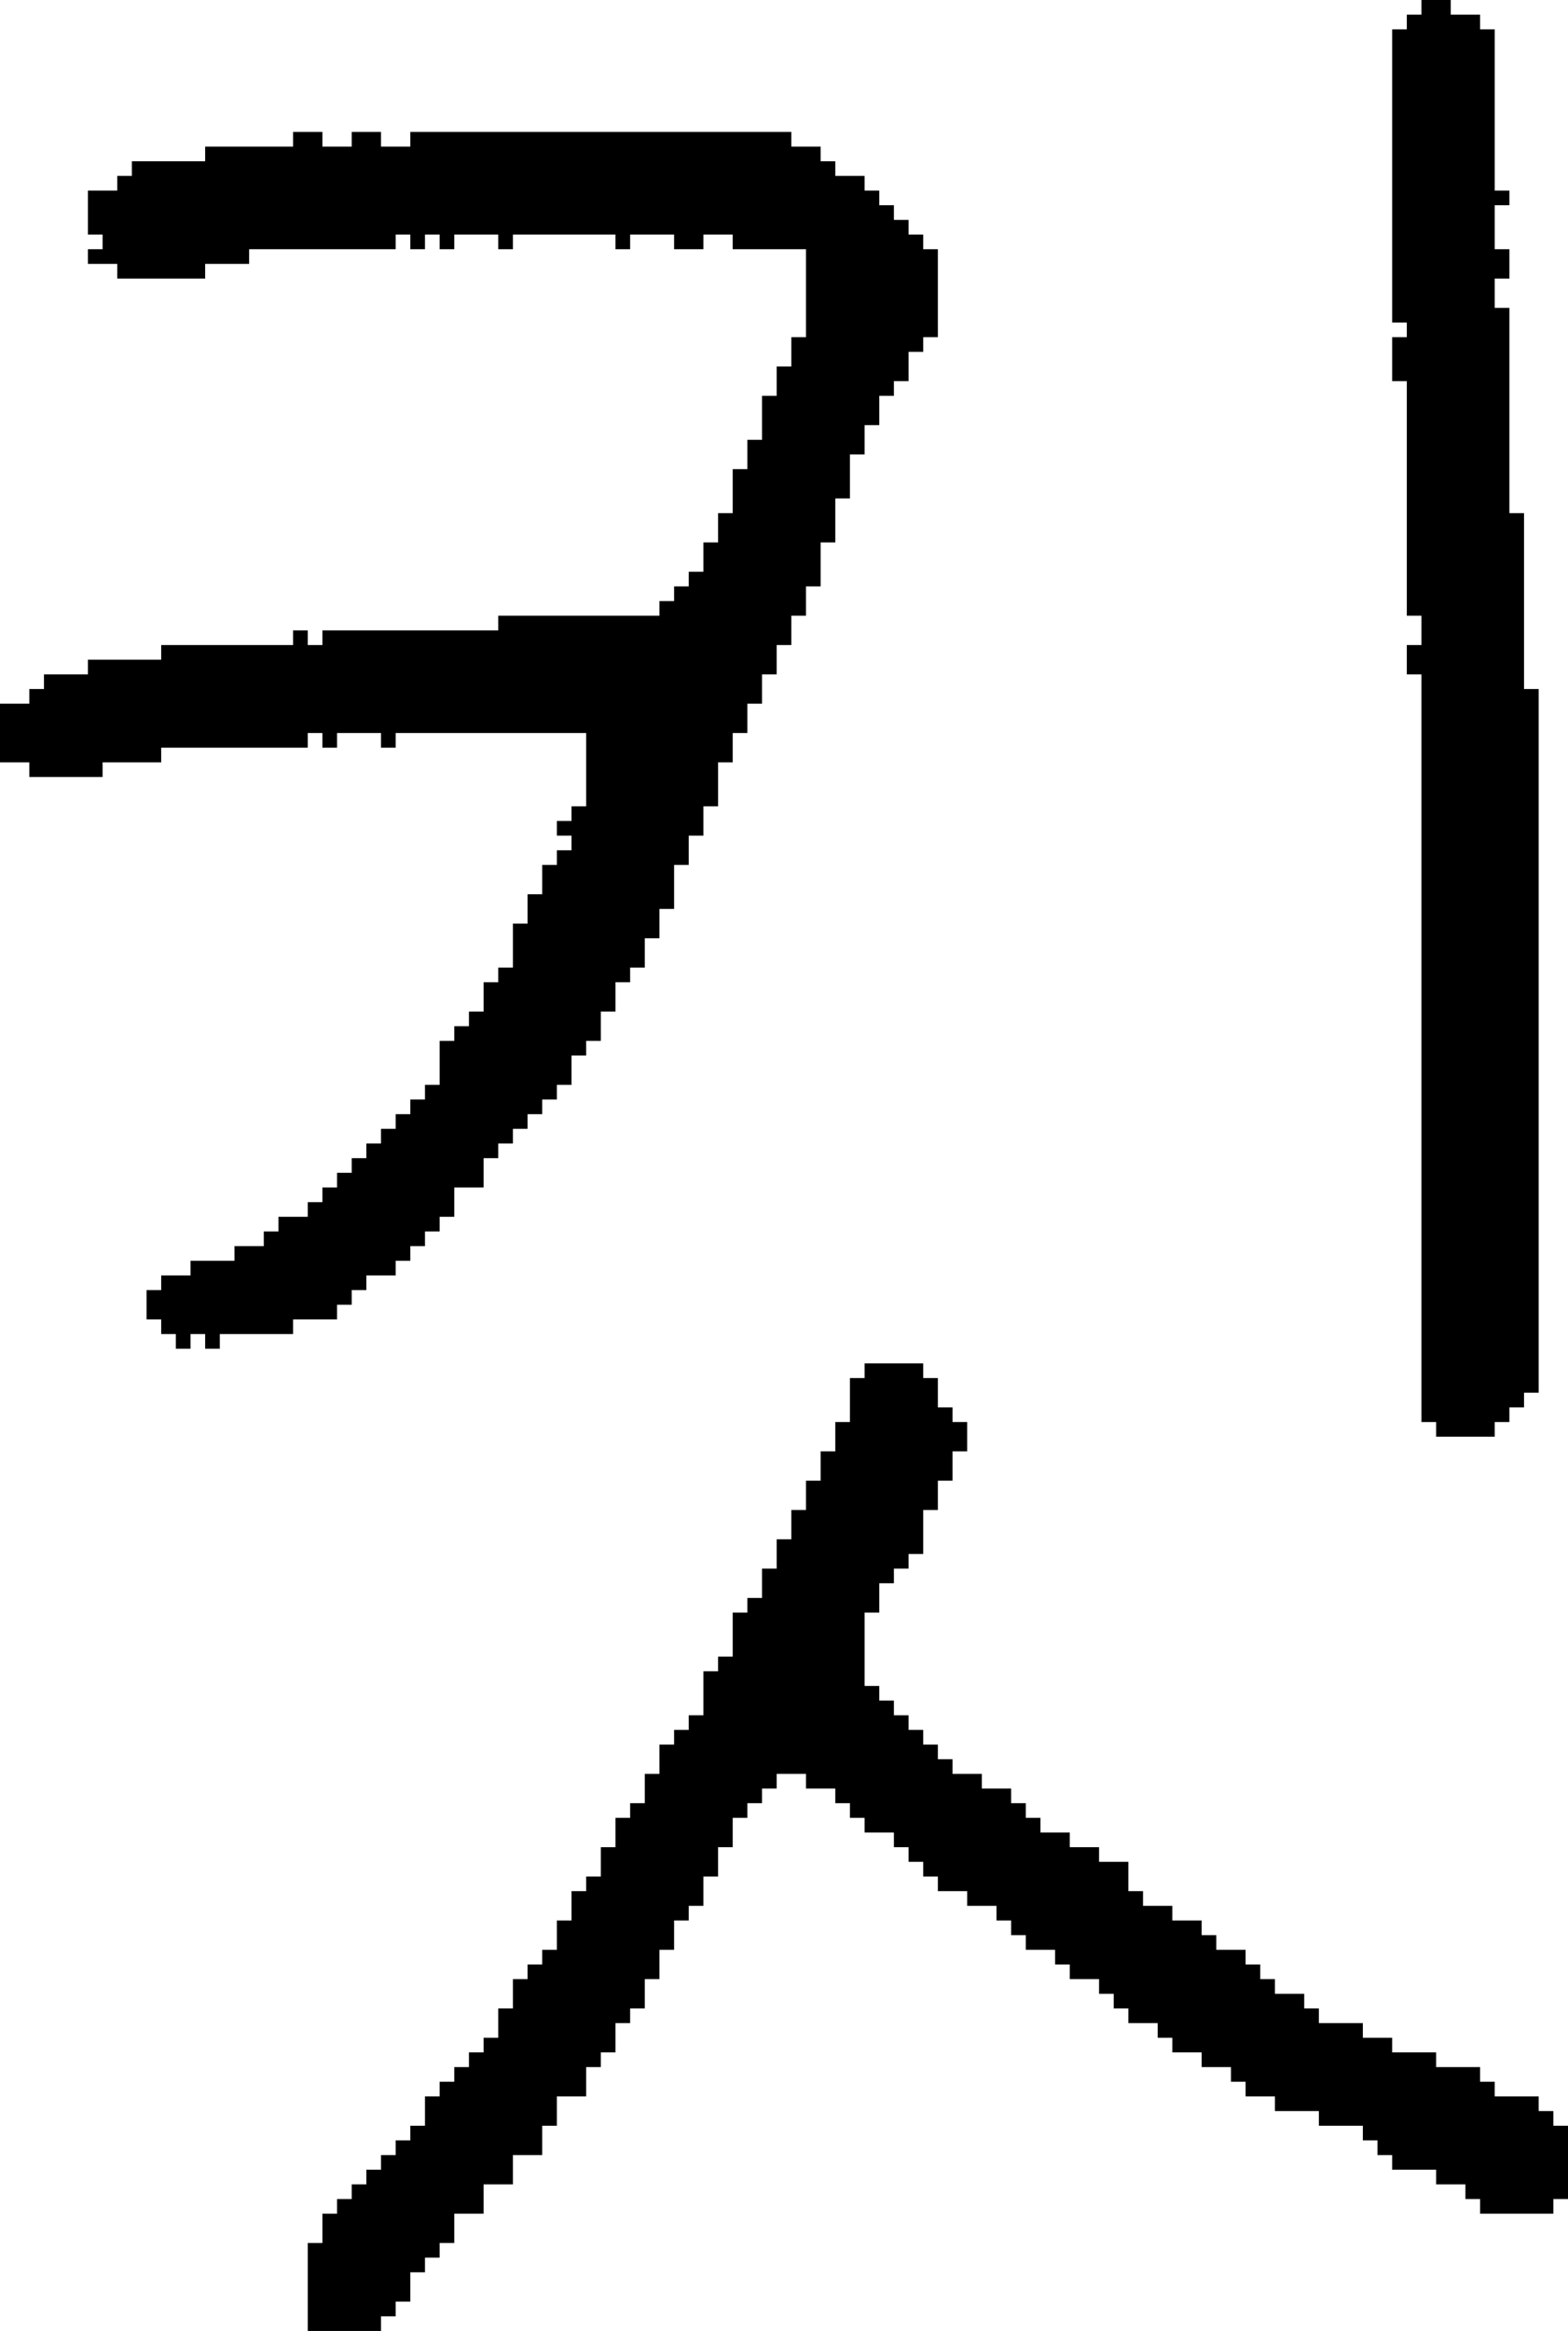 <?xml version="1.0" encoding="UTF-8" standalone="no"?>
<!DOCTYPE svg PUBLIC "-//W3C//DTD SVG 1.1//EN" 
  "http://www.w3.org/Graphics/SVG/1.1/DTD/svg11.dtd">
<svg width="107" height="159"
     xmlns="http://www.w3.org/2000/svg" version="1.1">
 <path d="  M 45,64  L 45,62  L 46,62  L 46,59  L 47,59  L 47,57  L 48,57  L 48,55  L 49,55  L 49,52  L 50,52  L 50,50  L 51,50  L 51,48  L 52,48  L 52,46  L 53,46  L 53,44  L 54,44  L 54,42  L 55,42  L 55,40  L 56,40  L 56,37  L 57,37  L 57,34  L 58,34  L 58,31  L 59,31  L 59,29  L 60,29  L 60,27  L 61,27  L 61,26  L 62,26  L 62,24  L 63,24  L 63,23  L 64,23  L 64,17  L 63,17  L 63,16  L 62,16  L 62,15  L 61,15  L 61,14  L 60,14  L 60,13  L 59,13  L 59,12  L 57,12  L 57,11  L 56,11  L 56,10  L 54,10  L 54,9  L 28,9  L 28,10  L 26,10  L 26,9  L 24,9  L 24,10  L 22,10  L 22,9  L 20,9  L 20,10  L 14,10  L 14,11  L 9,11  L 9,12  L 8,12  L 8,13  L 6,13  L 6,16  L 7,16  L 7,17  L 6,17  L 6,18  L 8,18  L 8,19  L 14,19  L 14,18  L 17,18  L 17,17  L 27,17  L 27,16  L 28,16  L 28,17  L 29,17  L 29,16  L 30,16  L 30,17  L 31,17  L 31,16  L 34,16  L 34,17  L 35,17  L 35,16  L 42,16  L 42,17  L 43,17  L 43,16  L 46,16  L 46,17  L 48,17  L 48,16  L 50,16  L 50,17  L 55,17  L 55,23  L 54,23  L 54,25  L 53,25  L 53,27  L 52,27  L 52,30  L 51,30  L 51,32  L 50,32  L 50,35  L 49,35  L 49,37  L 48,37  L 48,39  L 47,39  L 47,40  L 46,40  L 46,41  L 45,41  L 45,42  L 34,42  L 34,43  L 22,43  L 22,44  L 21,44  L 21,43  L 20,43  L 20,44  L 11,44  L 11,45  L 6,45  L 6,46  L 3,46  L 3,47  L 2,47  L 2,48  L 0,48  L 0,52  L 2,52  L 2,53  L 7,53  L 7,52  L 11,52  L 11,51  L 21,51  L 21,50  L 22,50  L 22,51  L 23,51  L 23,50  L 26,50  L 26,51  L 27,51  L 27,50  L 40,50  L 40,55  L 39,55  L 39,56  L 38,56  L 38,57  L 39,57  L 39,58  L 38,58  L 38,59  L 37,59  L 37,61  L 36,61  L 36,63  L 35,63  L 35,66  L 34,66  L 34,67  L 33,67  L 33,69  L 32,69  L 32,70  L 31,70  L 31,71  L 30,71  L 30,74  L 29,74  L 29,75  L 28,75  L 28,76  L 27,76  L 27,77  L 26,77  L 26,78  L 25,78  L 25,79  L 24,79  L 24,80  L 23,80  L 23,81  L 22,81  L 22,82  L 21,82  L 21,83  L 19,83  L 19,84  L 18,84  L 18,85  L 16,85  L 16,86  L 13,86  L 13,87  L 11,87  L 11,88  L 10,88  L 10,90  L 11,90  L 11,91  L 12,91  L 12,92  L 13,92  L 13,91  L 14,91  L 14,92  L 15,92  L 15,91  L 20,91  L 20,90  L 23,90  L 23,89  L 24,89  L 24,88  L 25,88  L 25,87  L 27,87  L 27,86  L 28,86  L 28,85  L 29,85  L 29,84  L 30,84  L 30,83  L 31,83  L 31,81  L 33,81  L 33,79  L 34,79  L 34,78  L 35,78  L 35,77  L 36,77  L 36,76  L 37,76  L 37,75  L 38,75  L 38,74  L 39,74  L 39,72  L 40,72  L 40,71  L 41,71  L 41,69  L 42,69  L 42,67  L 43,67  L 43,66  L 44,66  L 44,64  Z  " style="fill:rgb(0, 0, 0); fill-opacity:1.000; stroke:none;" />
 <path d="  M 106,151  L 106,150  L 107,150  L 107,145  L 106,145  L 106,144  L 105,144  L 105,143  L 102,143  L 102,142  L 101,142  L 101,141  L 98,141  L 98,140  L 95,140  L 95,139  L 93,139  L 93,138  L 90,138  L 90,137  L 89,137  L 89,136  L 87,136  L 87,135  L 86,135  L 86,134  L 85,134  L 85,133  L 83,133  L 83,132  L 82,132  L 82,131  L 80,131  L 80,130  L 78,130  L 78,129  L 77,129  L 77,127  L 75,127  L 75,126  L 73,126  L 73,125  L 71,125  L 71,124  L 70,124  L 70,123  L 69,123  L 69,122  L 67,122  L 67,121  L 65,121  L 65,120  L 64,120  L 64,119  L 63,119  L 63,118  L 62,118  L 62,117  L 61,117  L 61,116  L 60,116  L 60,115  L 59,115  L 59,110  L 60,110  L 60,108  L 61,108  L 61,107  L 62,107  L 62,106  L 63,106  L 63,103  L 64,103  L 64,101  L 65,101  L 65,99  L 66,99  L 66,97  L 65,97  L 65,96  L 64,96  L 64,94  L 63,94  L 63,93  L 59,93  L 59,94  L 58,94  L 58,97  L 57,97  L 57,99  L 56,99  L 56,101  L 55,101  L 55,103  L 54,103  L 54,105  L 53,105  L 53,107  L 52,107  L 52,109  L 51,109  L 51,110  L 50,110  L 50,113  L 49,113  L 49,114  L 48,114  L 48,117  L 47,117  L 47,118  L 46,118  L 46,119  L 45,119  L 45,121  L 44,121  L 44,123  L 43,123  L 43,124  L 42,124  L 42,126  L 41,126  L 41,128  L 40,128  L 40,129  L 39,129  L 39,131  L 38,131  L 38,133  L 37,133  L 37,134  L 36,134  L 36,135  L 35,135  L 35,137  L 34,137  L 34,139  L 33,139  L 33,140  L 32,140  L 32,141  L 31,141  L 31,142  L 30,142  L 30,143  L 29,143  L 29,145  L 28,145  L 28,146  L 27,146  L 27,147  L 26,147  L 26,148  L 25,148  L 25,149  L 24,149  L 24,150  L 23,150  L 23,151  L 22,151  L 22,153  L 21,153  L 21,159  L 26,159  L 26,158  L 27,158  L 27,157  L 28,157  L 28,155  L 29,155  L 29,154  L 30,154  L 30,153  L 31,153  L 31,151  L 33,151  L 33,149  L 35,149  L 35,147  L 37,147  L 37,145  L 38,145  L 38,143  L 40,143  L 40,141  L 41,141  L 41,140  L 42,140  L 42,138  L 43,138  L 43,137  L 44,137  L 44,135  L 45,135  L 45,133  L 46,133  L 46,131  L 47,131  L 47,130  L 48,130  L 48,128  L 49,128  L 49,126  L 50,126  L 50,124  L 51,124  L 51,123  L 52,123  L 52,122  L 53,122  L 53,121  L 55,121  L 55,122  L 57,122  L 57,123  L 58,123  L 58,124  L 59,124  L 59,125  L 61,125  L 61,126  L 62,126  L 62,127  L 63,127  L 63,128  L 64,128  L 64,129  L 66,129  L 66,130  L 68,130  L 68,131  L 69,131  L 69,132  L 70,132  L 70,133  L 72,133  L 72,134  L 73,134  L 73,135  L 75,135  L 75,136  L 76,136  L 76,137  L 77,137  L 77,138  L 79,138  L 79,139  L 80,139  L 80,140  L 82,140  L 82,141  L 84,141  L 84,142  L 85,142  L 85,143  L 87,143  L 87,144  L 90,144  L 90,145  L 93,145  L 93,146  L 94,146  L 94,147  L 95,147  L 95,148  L 98,148  L 98,149  L 100,149  L 100,150  L 101,150  L 101,151  Z  " style="fill:rgb(0, 0, 0); fill-opacity:1.000; stroke:none;" />
 <path d="  M 105,47  L 104,47  L 104,35  L 103,35  L 103,21  L 102,21  L 102,19  L 103,19  L 103,17  L 102,17  L 102,14  L 103,14  L 103,13  L 102,13  L 102,2  L 101,2  L 101,1  L 99,1  L 99,0  L 97,0  L 97,1  L 96,1  L 96,2  L 95,2  L 95,22  L 96,22  L 96,23  L 95,23  L 95,26  L 96,26  L 96,42  L 97,42  L 97,44  L 96,44  L 96,46  L 97,46  L 97,97  L 98,97  L 98,98  L 102,98  L 102,97  L 103,97  L 103,96  L 104,96  L 104,95  L 105,95  Z  " style="fill:rgb(0, 0, 0); fill-opacity:1.000; stroke:none;" />
</svg>
